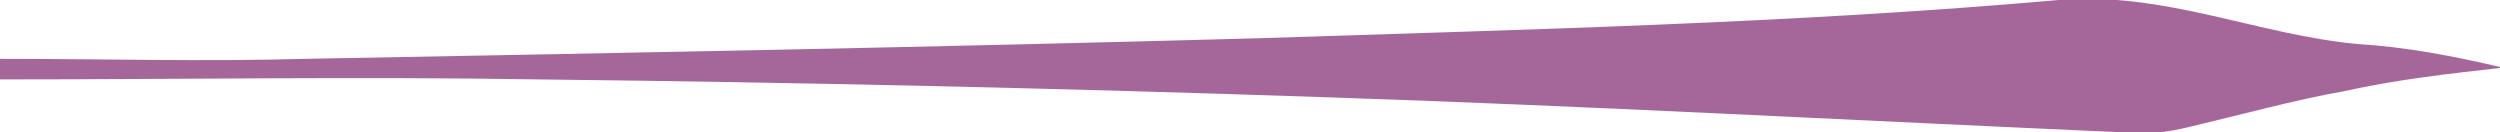 <?xml version="1.0" encoding="utf-8"?>
<!-- Generator: Adobe Illustrator 24.0.1, SVG Export Plug-In . SVG Version: 6.00 Build 0)  -->
<svg version="1.1" baseProfile="tiny" id="Calque_1"
	 xmlns="http://www.w3.org/2000/svg" xmlns:xlink="http://www.w3.org/1999/xlink" x="0px" y="0px" viewBox="0 0 85 4.5"
	 xml:space="preserve">
<g fill="#a56799">
	<path d="M0,2c3.5,0,6.9,0.1,10.4,0C21.2,1.8,32,1.6,42.8,1.3C51.9,1,60.9,0.8,70,0c3.6-0.3,6.8,1.2,10.2,1.5
		c1.6,0.1,3.2,0.4,4.9,0.8c-1.8,0.2-3.6,0.4-5.4,0.8c-1.7,0.3-3.5,0.8-5.2,1.2c-0.8,0.2-1.6,0.3-2.3,0.2C63.1,4.1,54,3.6,44.9,3.3
		C36.1,3,27.2,2.8,18.3,2.7c-6.1-0.1-12.2,0-18.3,0C0,2.4,0,2.2,0,2z"/>
</g>
</svg>

